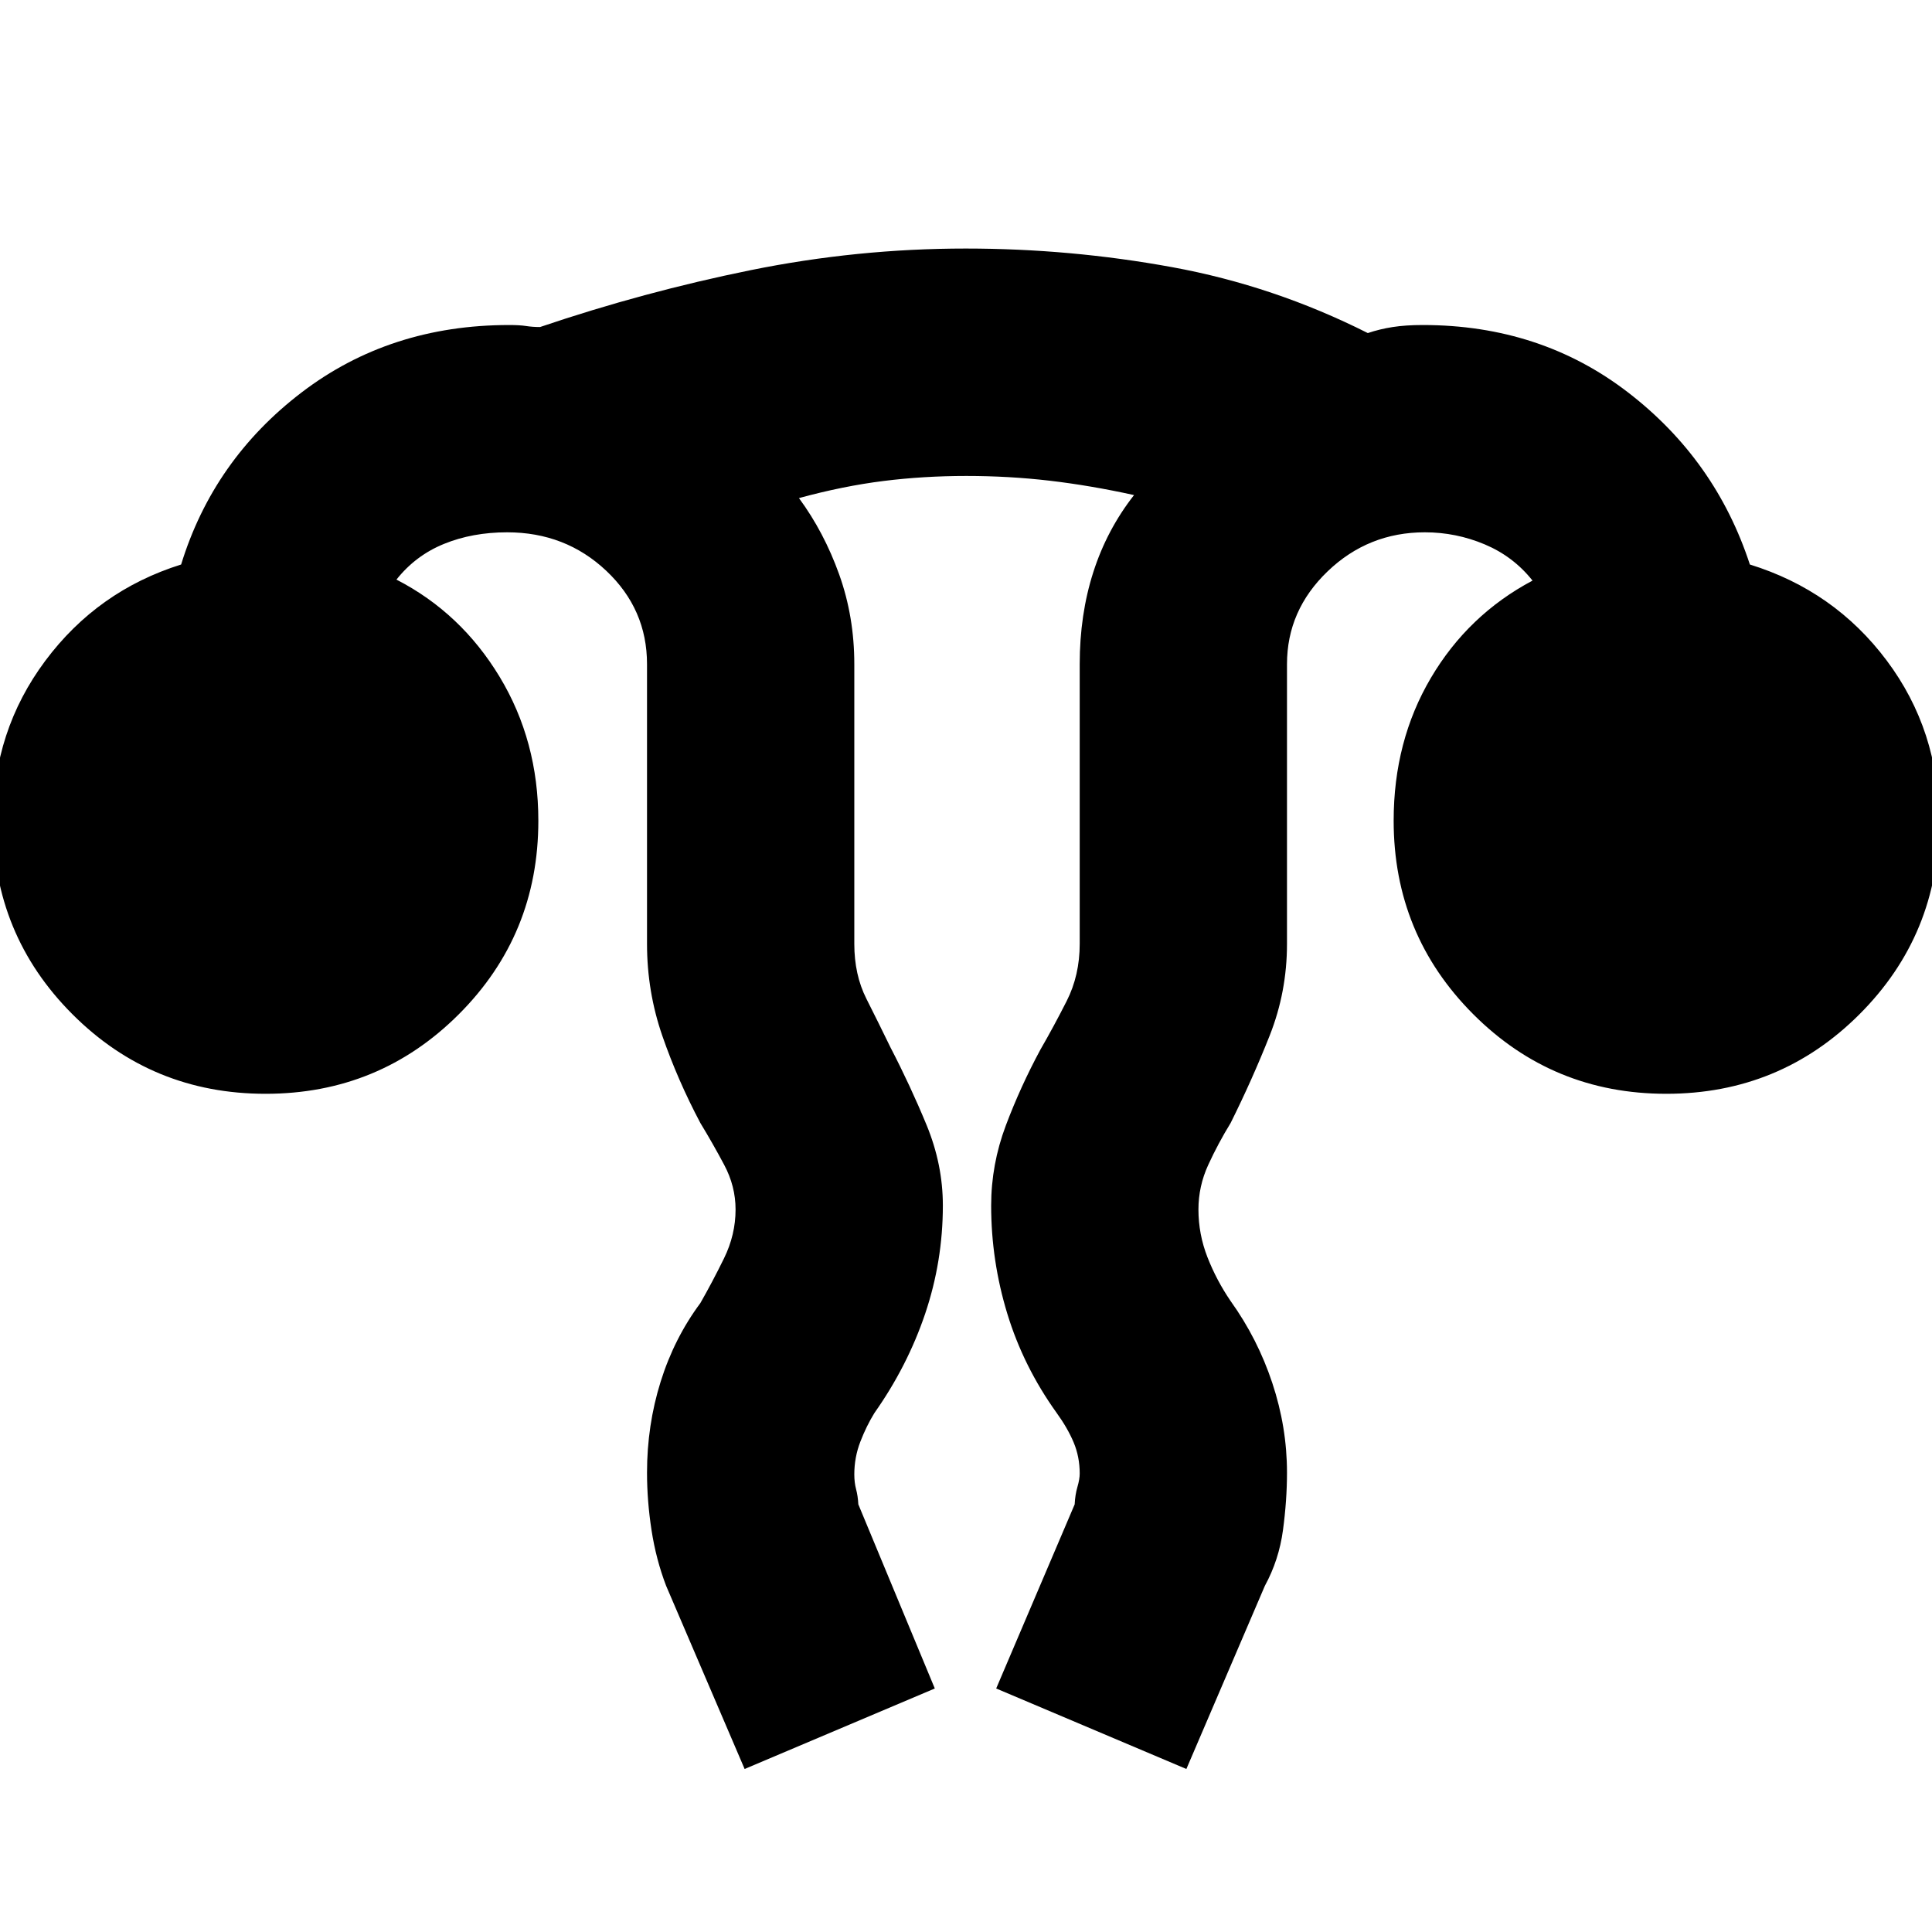 <svg xmlns="http://www.w3.org/2000/svg" height="20" viewBox="0 -960 960 960" width="20"><path d="m370-81-39-91q-5.03-13.15-7.26-27.67-2.24-14.52-2.24-28.6 0-23.51 6.75-45.12Q335-295 348-312.5q6-10.5 11.75-22.22 5.75-11.72 5.75-24.28 0-11.59-5.67-22.22Q354.17-391.86 348-402q-11.24-21.22-18.87-43.23-7.63-22.01-7.63-45.77v-139q0-27.29-20.27-46.4-20.27-19.1-49.23-19.1-17.23 0-31.36 5.75Q206.5-684 197-672q32.06 16.5 51.28 48.34 19.22 31.83 19.22 71.5 0 56.66-39.53 96.16t-96 39.5q-56.47 0-95.97-39.52T-3.5-552q0-44.8 26-79.65 26-34.85 67.5-47.85 16-52 59.86-85.5 43.87-33.5 103.14-33.5 5.25 0 8.45.5 3.19.5 6.89.5Q320-815 372.96-825.75q52.96-10.75 106.92-10.75 52 0 102.56 9.25t97.22 32.75q5.95-2 12.39-3 6.45-1 14.95-1 58.47 0 101.98 33.5 43.52 33.5 60.52 85.5 42 13 68 47.72 26 34.71 26 79.78 0 56.46-39.53 95.98t-96 39.52q-56.47 0-95.97-39.59-39.5-39.58-39.5-96.13 0-39.58 18.5-70.93 18.5-31.35 50.5-48.35-9.5-12-23.75-18t-29.75-6q-28.06 0-48.28 19.37Q639.5-656.75 639.5-630v139q0 23.84-8.61 45.59-8.61 21.75-19.39 43.41-6.22 10.14-11.11 20.78-4.89 10.63-4.89 22.22 0 12.28 4.5 23.76 4.5 11.48 11.5 21.74 13.43 18.74 20.71 40.73 7.29 21.99 7.29 44.47 0 13.8-2 28.63-2 14.83-9 27.67l-39 91-94.5-40 39-91.5q.22-4.73 1.36-8.63 1.14-3.9 1.14-6.69 0-8.27-3-15.43T525-258q-16.48-23-24.49-49.28-8.01-26.28-8.01-53.65 0-20.43 7.27-39.77 7.27-19.33 17.23-37.8 6.56-11.34 13.03-24.1 6.47-12.77 6.47-28.4v-139q0-24.63 6.76-45.71 6.76-21.08 20.24-38.29-21.85-4.8-42-7.15-20.15-2.35-41.32-2.35-21.18 0-41.18 2.5t-42 8.5q12.5 17 20 37.98 7.5 20.98 7.5 44.52v139q0 15.38 6 27.26 6 11.89 12 24.24 9.83 18.94 17.92 38.54 8.08 19.61 8.08 39.96 0 27.71-8.79 53.77-8.8 26.05-25.21 49.33-4 6.49-7 14.27-3 7.77-3 16.25 0 4.06.89 7.38.89 3.33 1.11 7.5l38 91.5L370-81Z"/></svg>